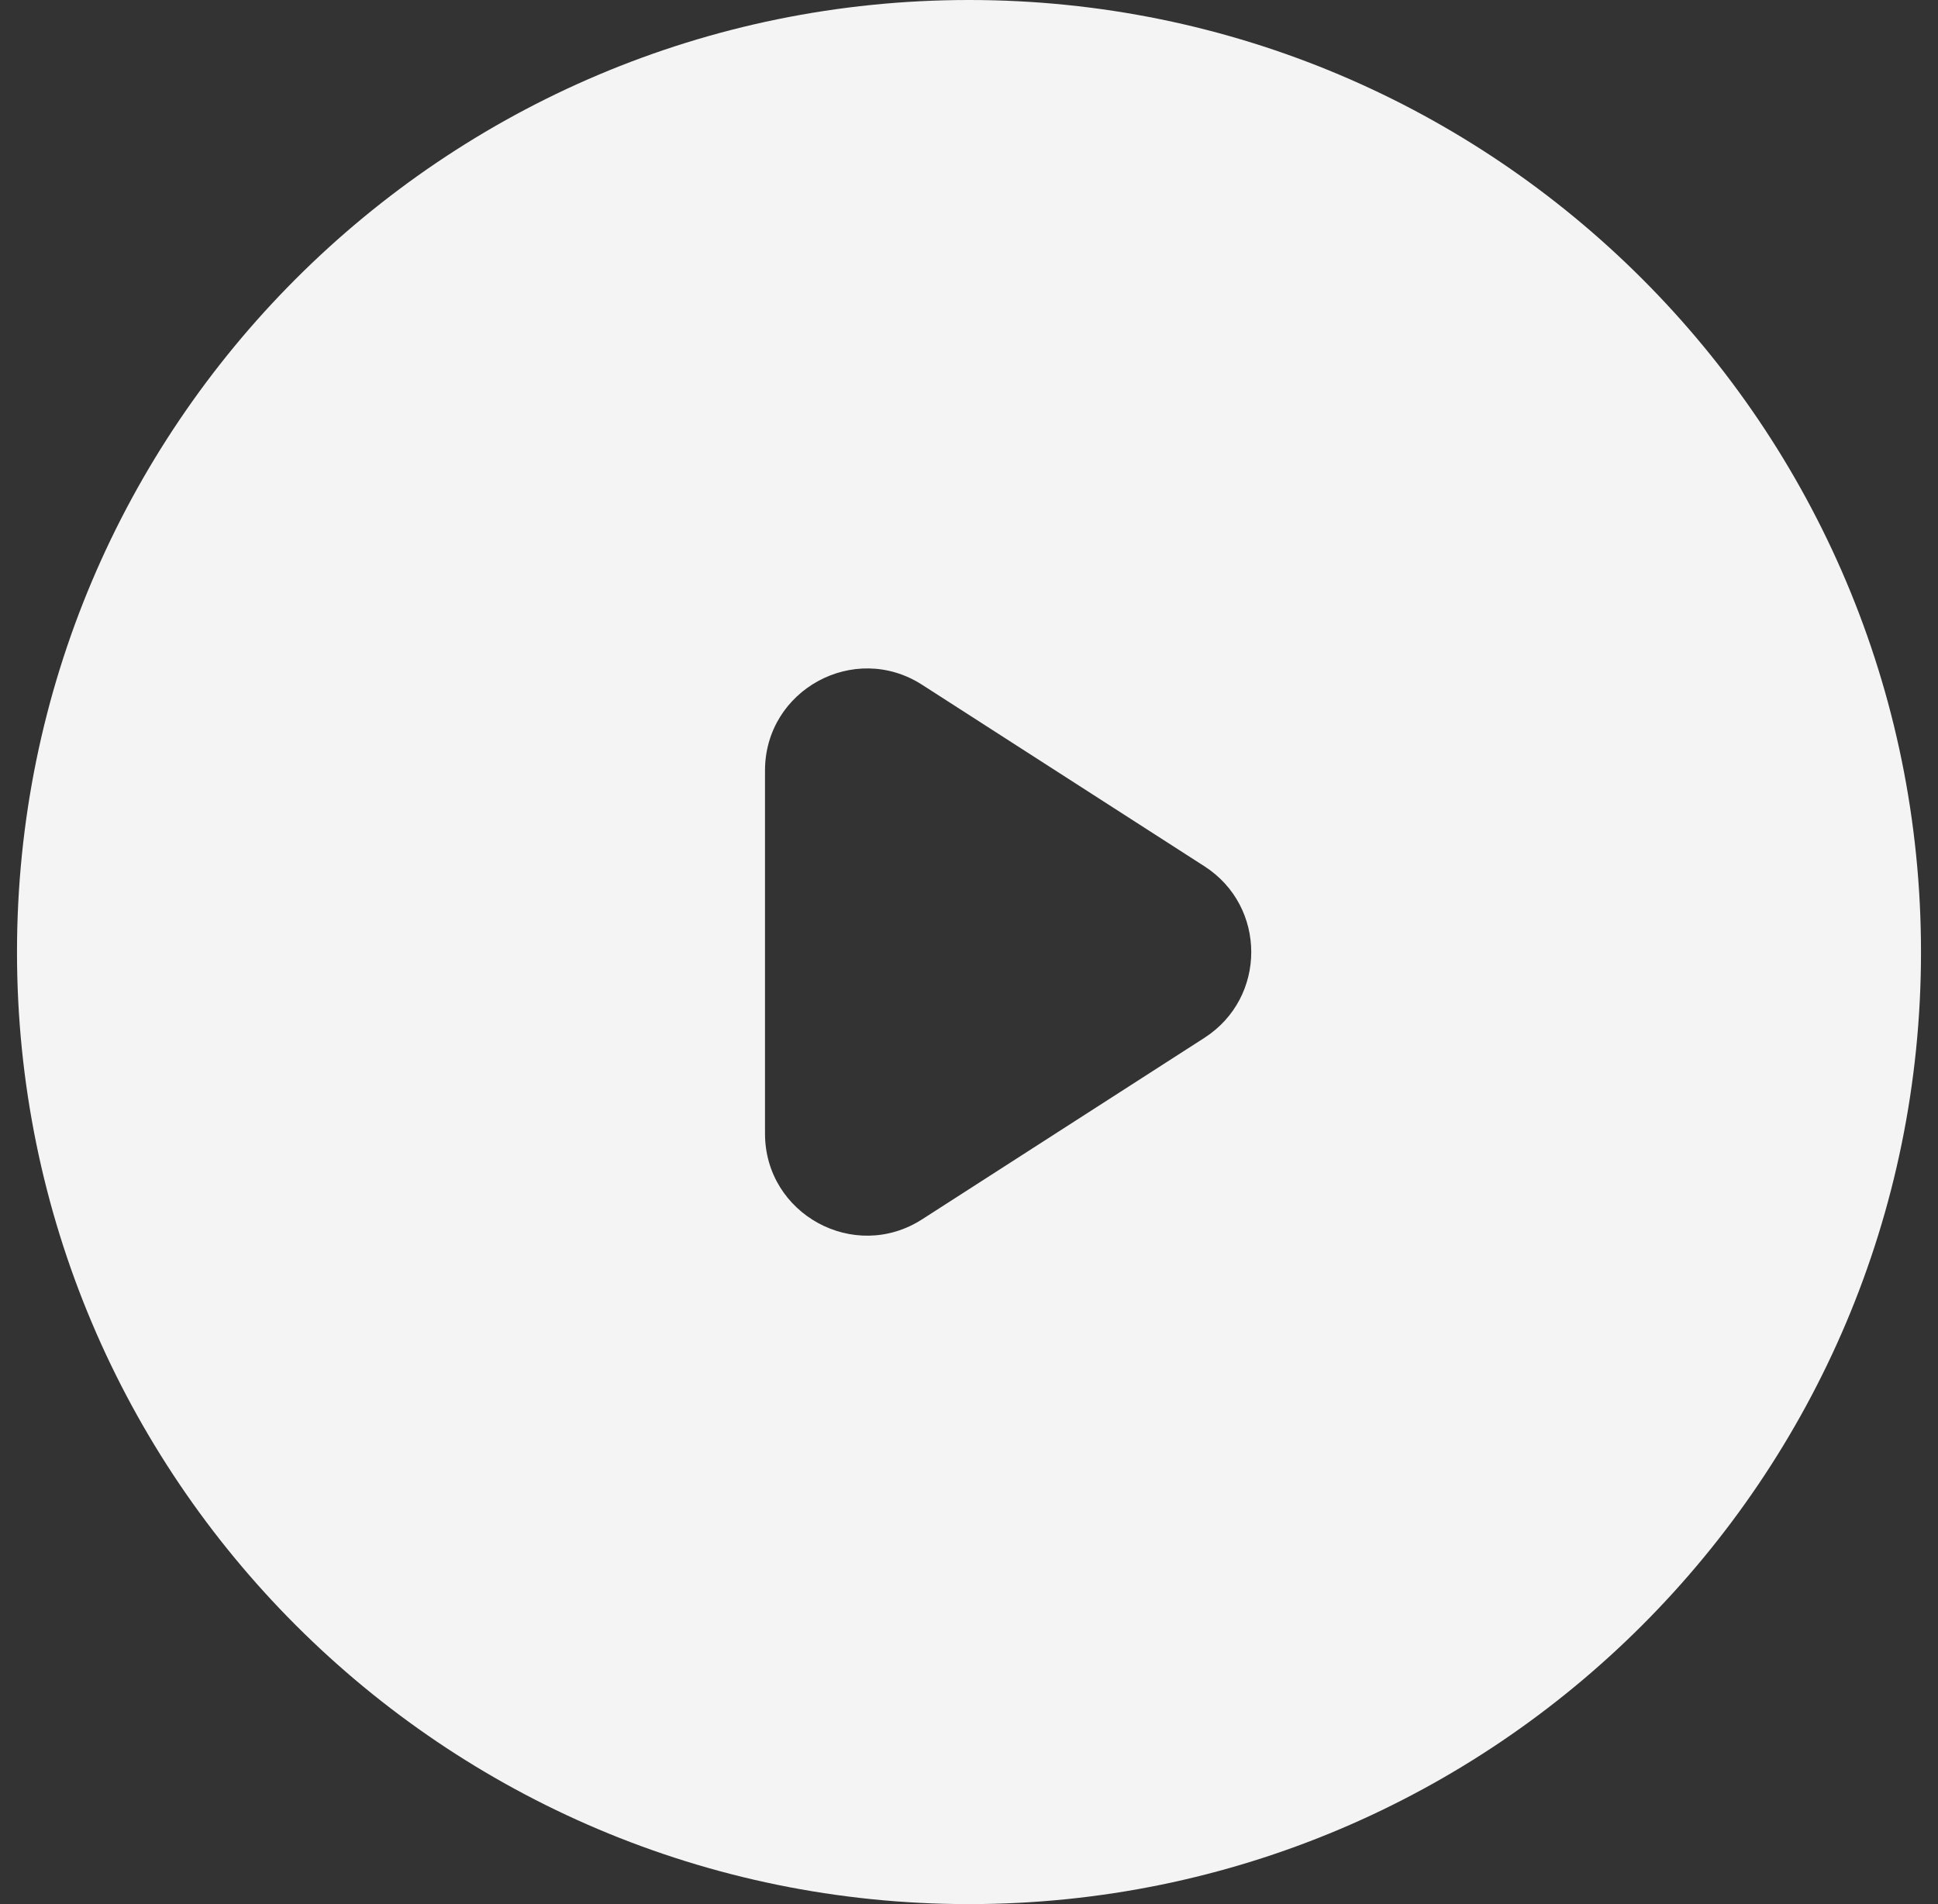 <svg width="57" height="56" viewBox="0 0 57 56" fill="none" xmlns="http://www.w3.org/2000/svg">
<rect x="0" y="0" width="57" height="56" fill="#333333" stroke="none"/>
<path d="M28.5 0C43.964 0 56.5 12.536 56.5 28C56.5 43.464 43.964 56 28.5 56C13.036 56 0.5 43.464 0.5 28C0.5 12.536 13.036 0 28.5 0ZM27.122 20.14C25.126 18.856 22.5 20.29 22.5 22.663V33.337C22.5 35.71 25.126 37.144 27.122 35.86L35.424 30.523C37.261 29.343 37.261 26.657 35.424 25.477L27.122 20.14Z" fill="#F4F4F5"/>
</svg>
